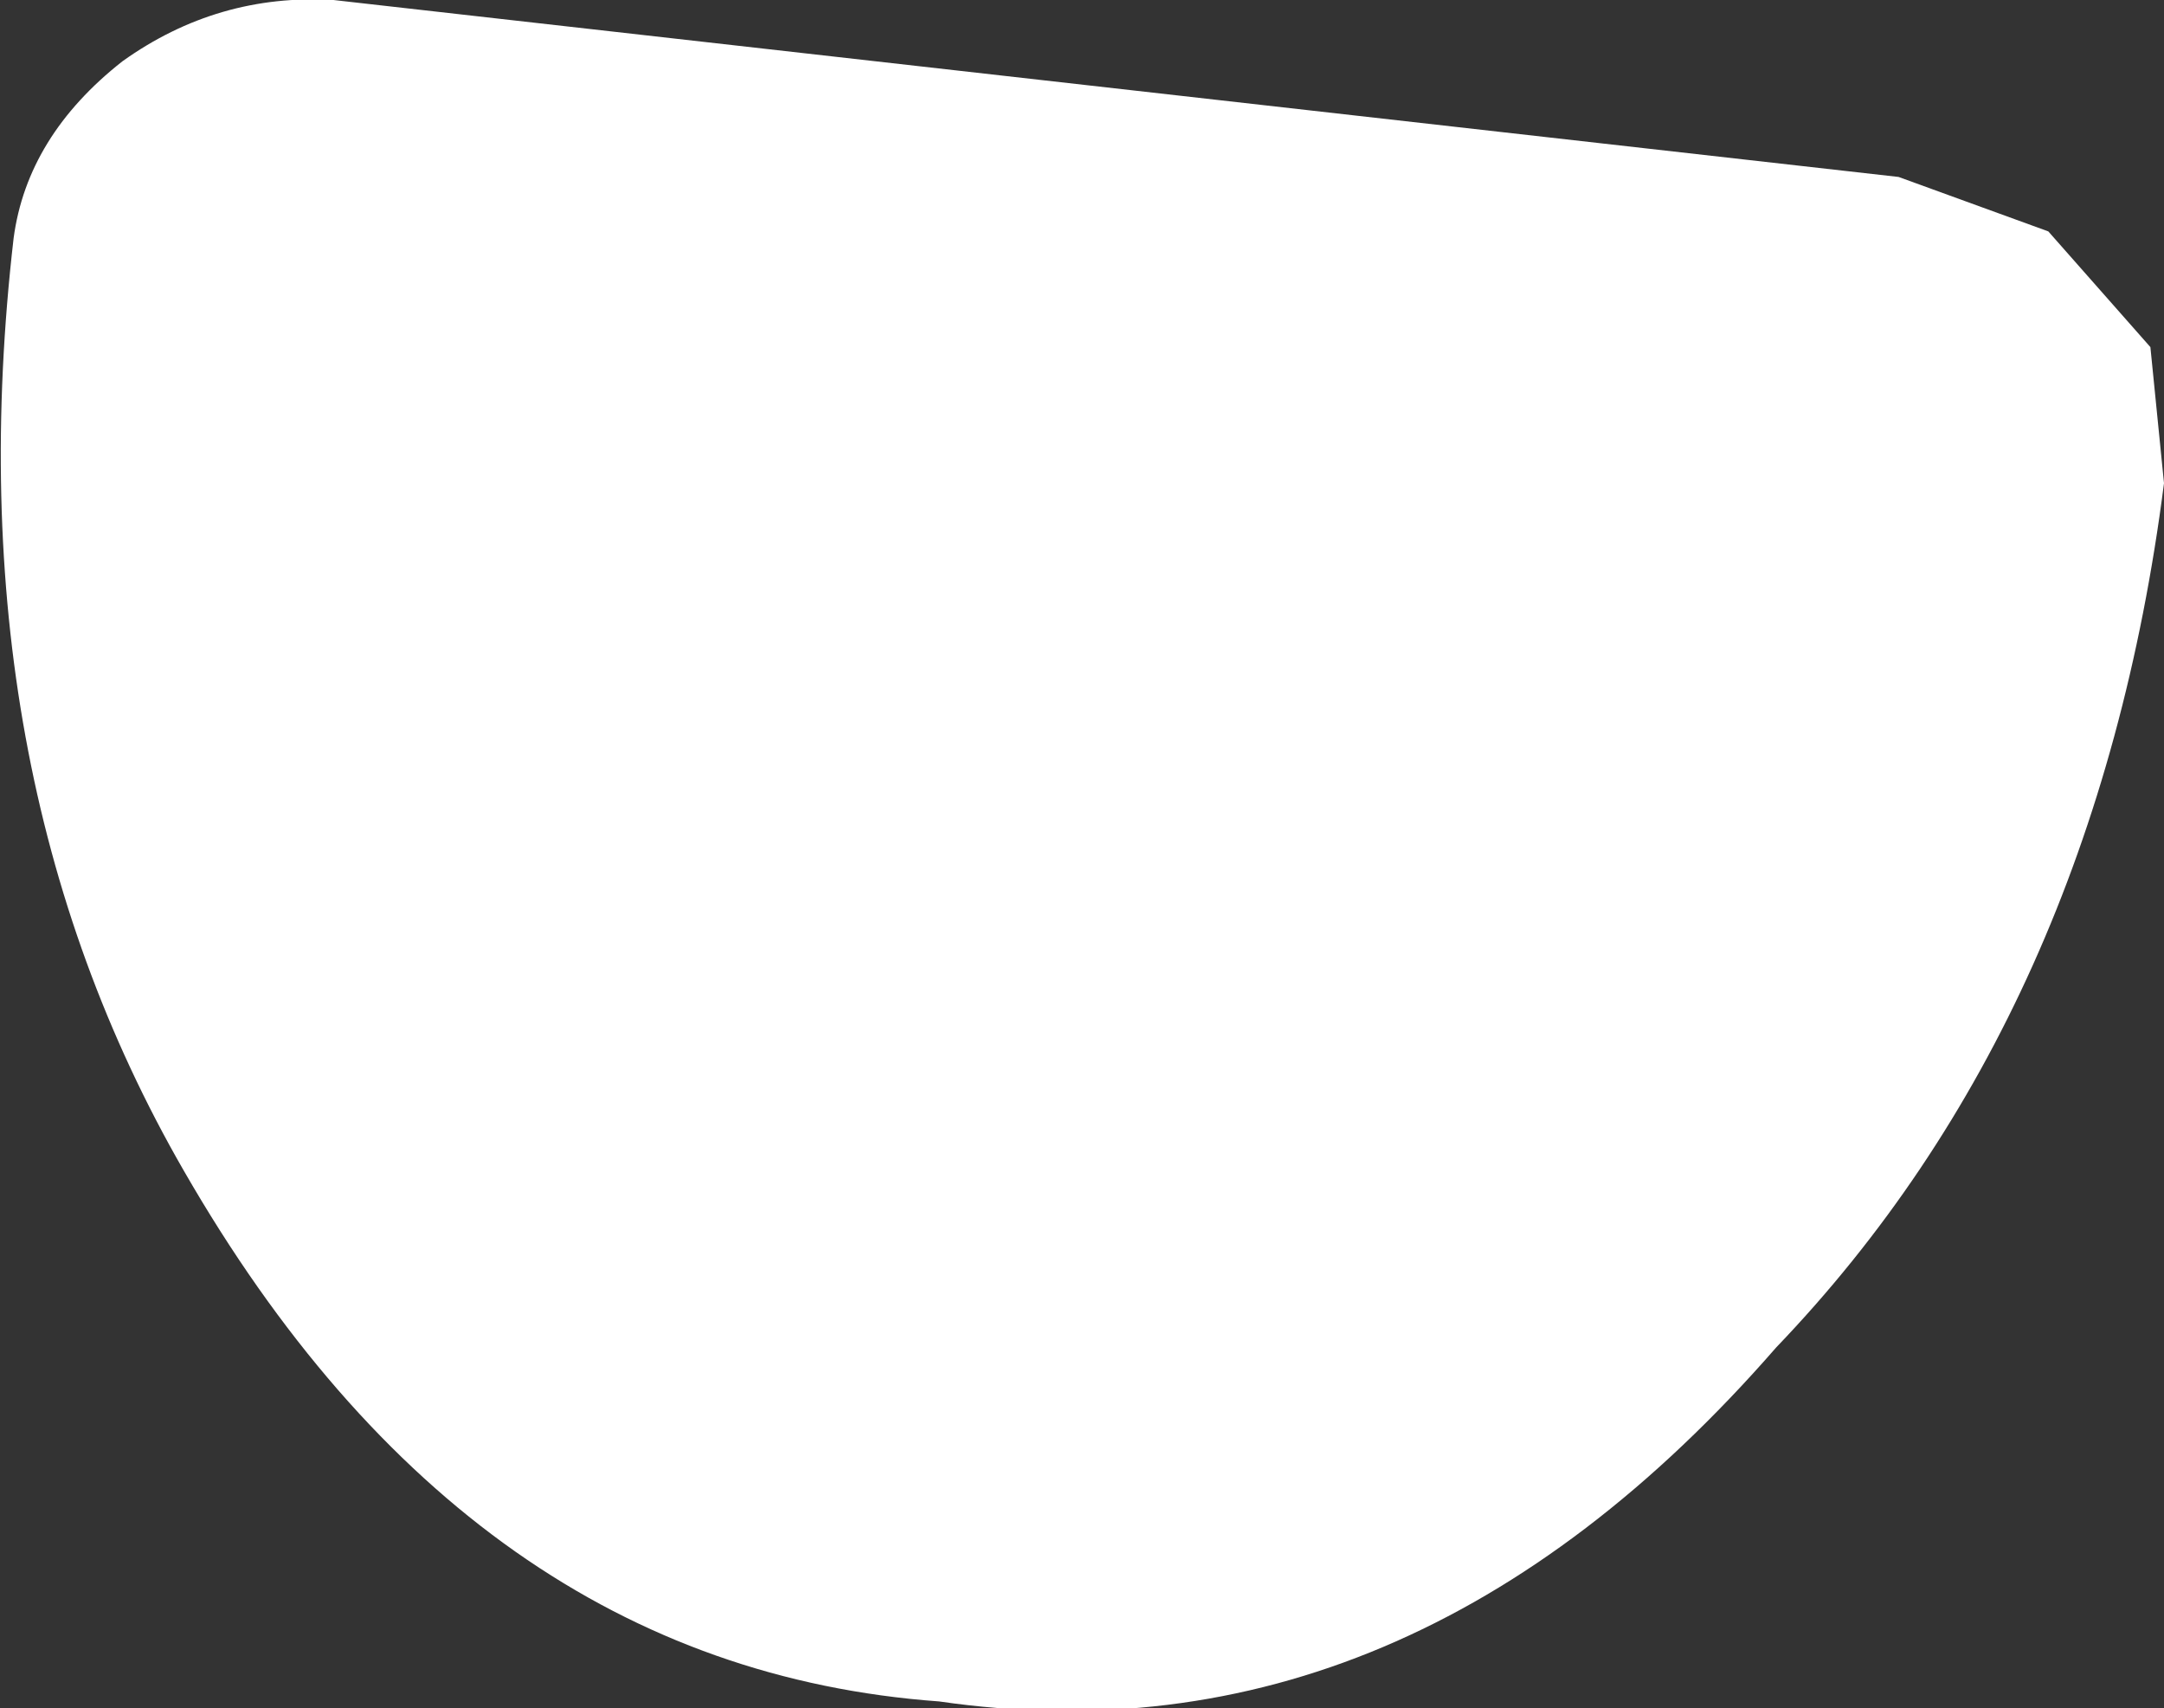 <?xml version="1.0" encoding="UTF-8" standalone="no"?>
<svg xmlns:ffdec="https://www.free-decompiler.com/flash" xmlns:xlink="http://www.w3.org/1999/xlink" ffdec:objectType="shape" height="12.55px" width="15.9px" xmlns="http://www.w3.org/2000/svg">
  <rect width="100%" height="100%" fill="#333333" stroke="none"/>
  <g transform="matrix(1.0, 0.0, 0.0, 1.0, -3.2, 5.4)">
    <path d="M19.0 -2.85 L19.1 -1.85 Q18.6 2.05 16.25 4.5 13.55 7.6 10.1 7.1 6.65 6.85 4.55 3.2 2.85 0.25 3.3 -3.65 3.4 -4.4 4.1 -4.95 4.8 -5.45 5.65 -5.4 L17.15 -4.1 18.25 -3.7 19.0 -2.85" fill="#ffffff" fill-rule="evenodd" stroke="none"/>
  </g>
</svg>
